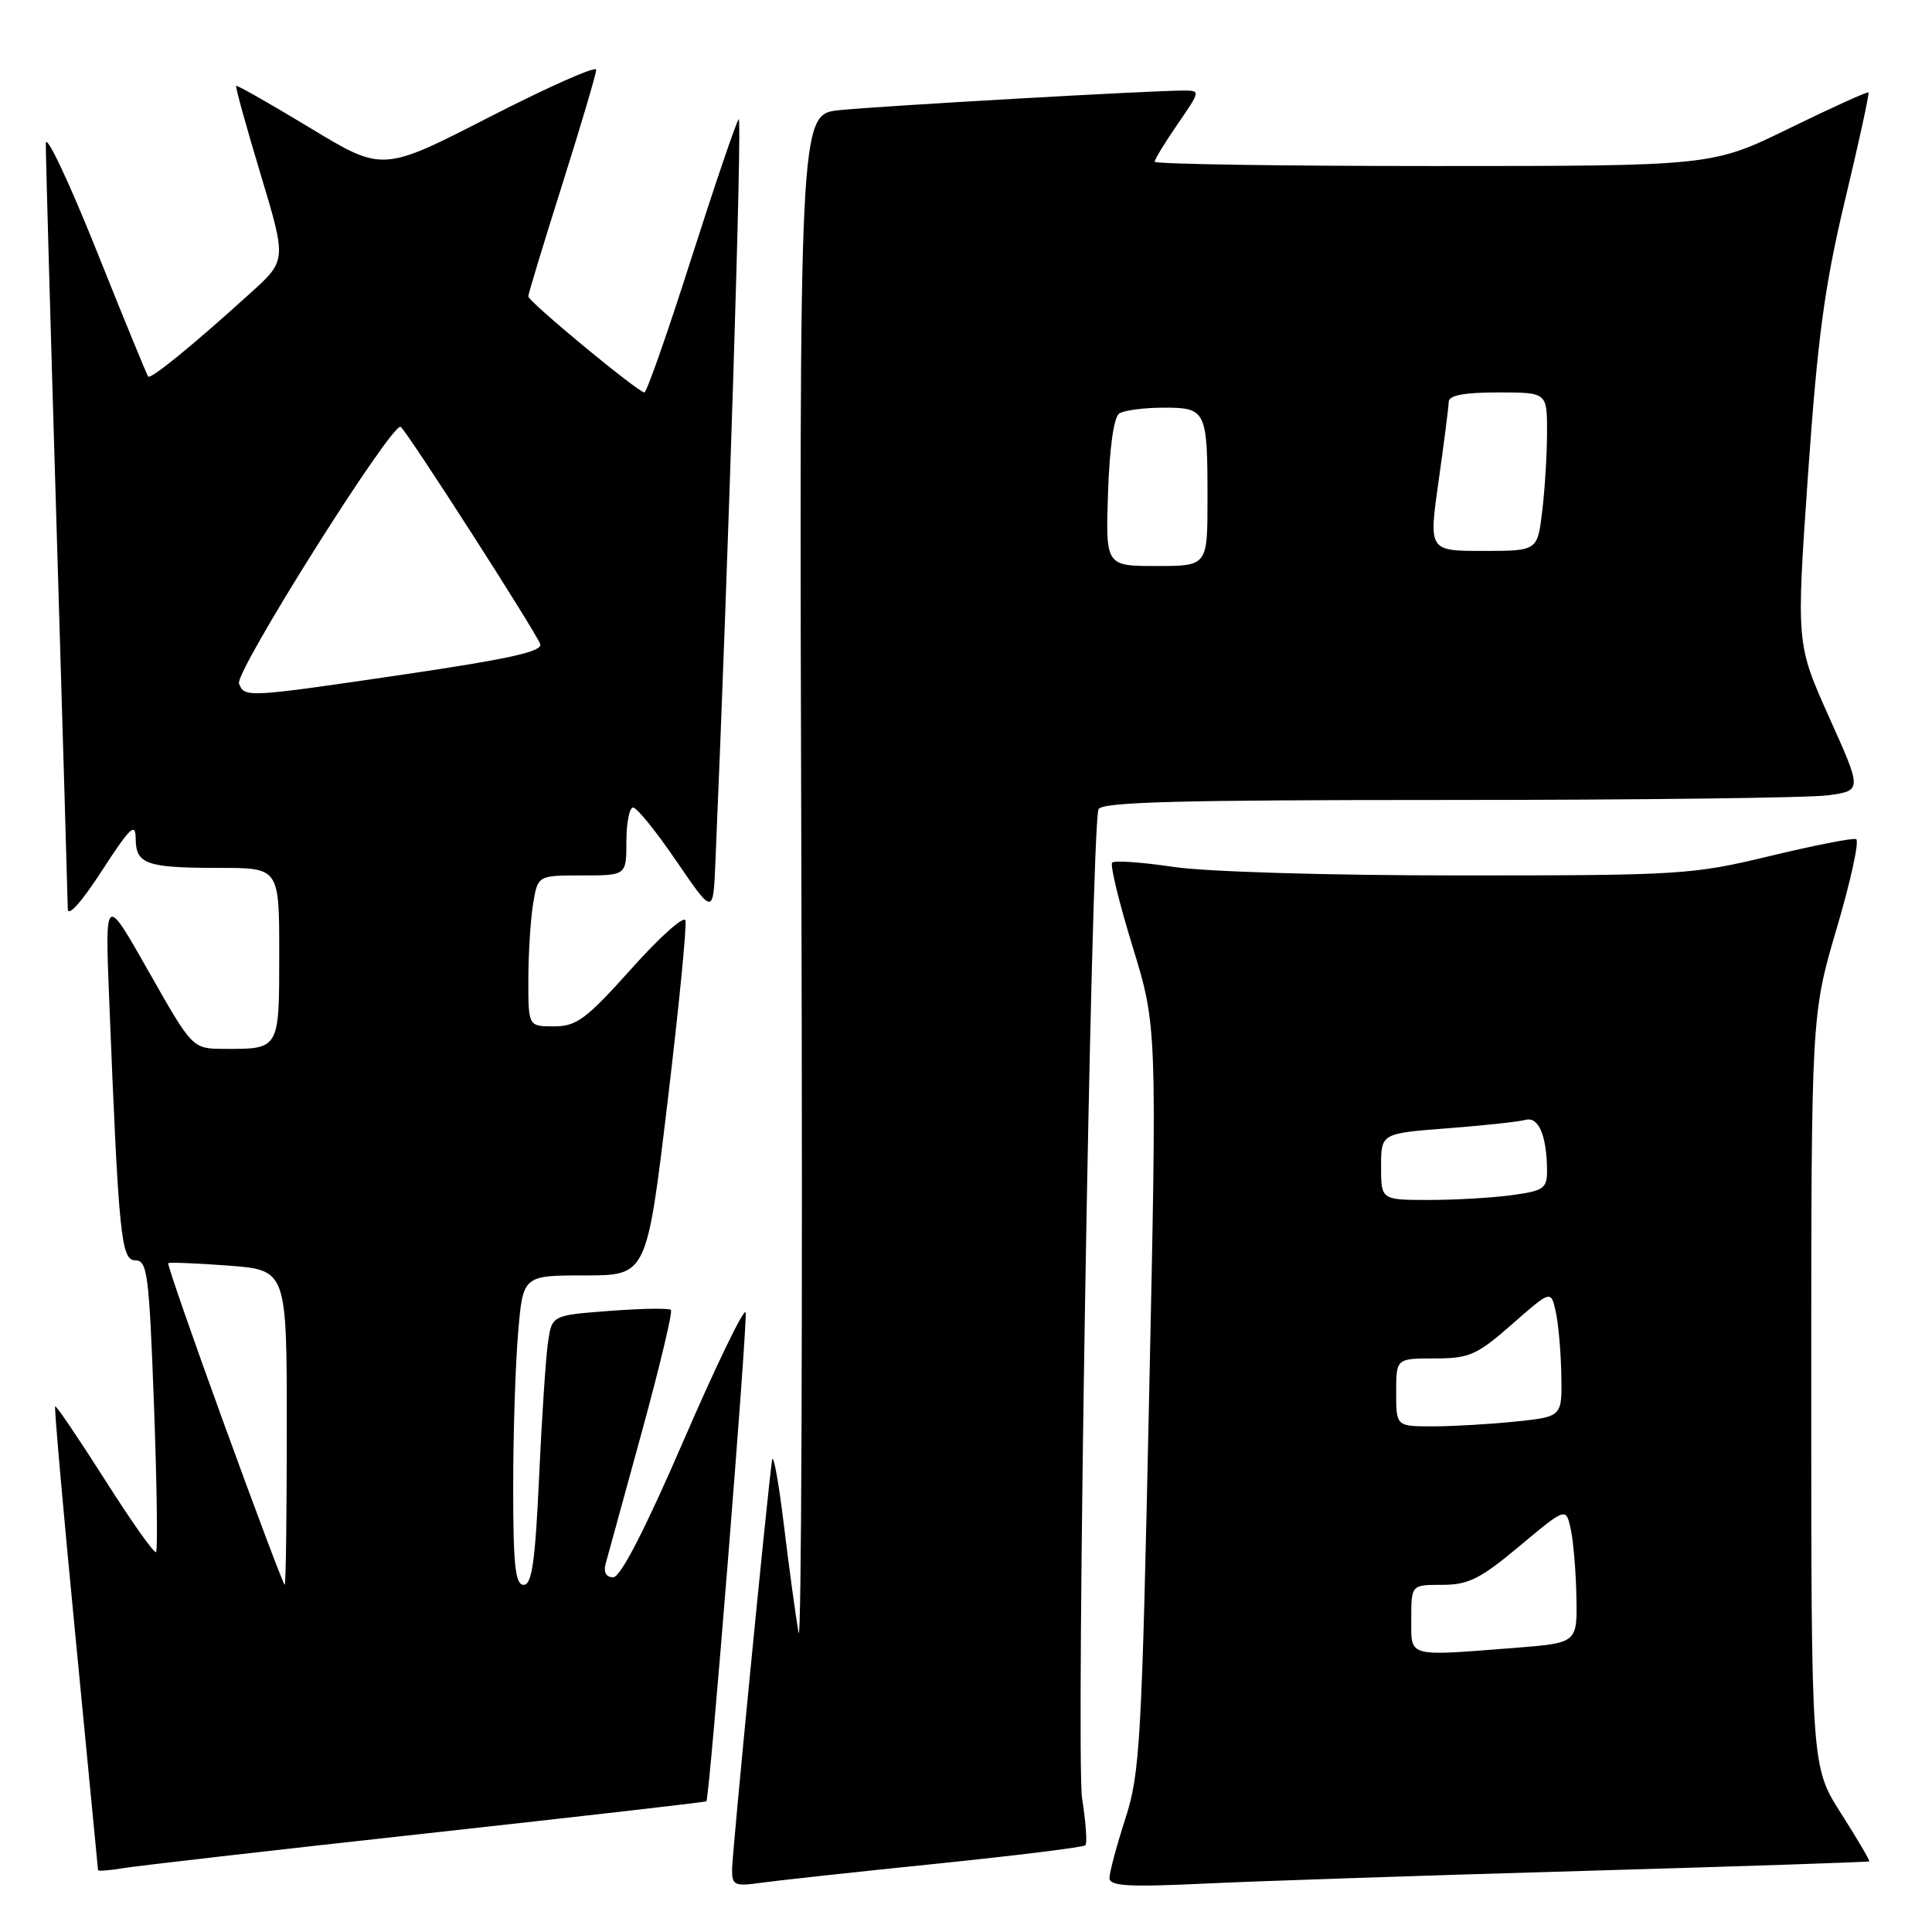 <?xml version="1.0" encoding="UTF-8" standalone="no"?>
<!DOCTYPE svg PUBLIC "-//W3C//DTD SVG 1.1//EN" "http://www.w3.org/Graphics/SVG/1.1/DTD/svg11.dtd" >
<svg xmlns="http://www.w3.org/2000/svg" xmlns:xlink="http://www.w3.org/1999/xlink" version="1.1" viewBox="0 0 256 256">
 <g >
 <path fill="currentColor"
d=" M 123.93 246.97 C 134.62 245.87 143.57 244.77 143.82 244.51 C 144.08 244.26 143.88 241.45 143.38 238.27 C 142.55 232.94 144.57 110.35 145.55 107.25 C 145.85 106.27 155.99 106.00 191.83 106.00 C 217.07 106.00 239.75 105.72 242.23 105.38 C 246.74 104.76 246.74 104.76 242.37 95.04 C 238.01 85.31 238.01 85.31 239.57 62.91 C 240.85 44.67 241.76 37.89 244.48 26.50 C 246.32 18.80 247.72 12.39 247.58 12.25 C 247.44 12.11 242.73 14.25 237.10 17.00 C 226.87 22.00 226.87 22.00 189.94 22.00 C 169.62 22.00 153.00 21.74 153.00 21.43 C 153.00 21.12 154.37 18.87 156.05 16.43 C 159.08 12.03 159.08 12.00 156.80 12.00 C 152.43 12.00 116.47 14.05 111.19 14.60 C 105.89 15.16 105.89 15.16 106.19 117.67 C 106.36 174.06 106.19 218.46 105.82 216.35 C 105.44 214.23 104.56 207.78 103.86 202.00 C 103.16 196.22 102.45 192.40 102.30 193.50 C 101.66 197.99 97.00 245.67 97.00 247.76 C 97.00 249.80 97.36 249.97 100.75 249.49 C 102.81 249.20 113.24 248.06 123.93 246.97 Z  M 210.00 247.90 C 230.62 247.30 247.58 246.74 247.69 246.64 C 247.79 246.54 246.10 243.67 243.94 240.27 C 240.00 234.08 240.00 234.08 240.00 184.28 C 240.00 134.49 240.00 134.49 243.38 122.99 C 245.25 116.67 246.40 111.36 245.94 111.19 C 245.49 111.01 240.33 112.03 234.48 113.44 C 224.26 115.90 222.63 116.00 193.46 116.00 C 176.07 116.00 159.84 115.52 155.50 114.87 C 151.33 114.25 147.67 113.99 147.37 114.30 C 147.07 114.60 148.28 119.60 150.07 125.41 C 153.31 135.98 153.31 135.98 152.26 185.24 C 151.29 230.89 151.06 234.98 149.11 241.00 C 147.96 244.57 147.01 248.10 147.01 248.84 C 147.00 249.92 149.46 250.07 159.75 249.58 C 166.76 249.25 189.38 248.49 210.00 247.90 Z  M 56.48 242.94 C 76.82 240.70 93.53 238.79 93.60 238.68 C 94.04 238.11 99.11 174.84 98.80 173.90 C 98.59 173.28 94.89 180.92 90.58 190.88 C 85.46 202.71 82.22 209.00 81.25 209.00 C 80.32 209.00 79.95 208.34 80.24 207.25 C 80.51 206.29 82.66 198.42 85.04 189.76 C 87.41 181.10 89.15 173.82 88.90 173.57 C 88.66 173.32 85.01 173.38 80.79 173.70 C 73.13 174.28 73.13 174.28 72.61 177.89 C 72.32 179.88 71.79 187.91 71.43 195.75 C 70.92 206.92 70.48 210.00 69.39 210.00 C 68.28 210.00 68.00 207.44 68.00 197.15 C 68.00 190.08 68.29 180.86 68.65 176.65 C 69.29 169.00 69.29 169.00 77.50 169.00 C 85.70 169.00 85.70 169.00 88.45 146.05 C 89.96 133.43 91.03 122.58 90.82 121.95 C 90.60 121.31 87.37 124.21 83.63 128.40 C 77.67 135.05 76.39 136.00 73.41 136.00 C 70.00 136.00 70.00 136.00 70.01 129.75 C 70.02 126.31 70.30 121.81 70.64 119.75 C 71.26 116.00 71.26 116.00 77.13 116.00 C 83.00 116.00 83.00 116.00 83.00 111.50 C 83.00 109.03 83.40 107.00 83.89 107.00 C 84.39 107.00 86.97 110.20 89.64 114.12 C 94.50 121.23 94.50 121.23 94.79 114.37 C 96.54 73.56 98.37 15.25 97.88 15.80 C 97.55 16.18 94.72 24.49 91.60 34.25 C 88.49 44.01 85.69 52.00 85.39 52.00 C 84.56 52.00 70.00 39.96 70.00 39.27 C 70.00 38.94 72.03 32.27 74.50 24.45 C 76.97 16.63 79.00 9.78 79.00 9.24 C 79.00 8.69 72.63 11.52 64.85 15.51 C 50.70 22.77 50.70 22.77 41.11 16.96 C 35.83 13.77 31.41 11.25 31.29 11.38 C 31.17 11.50 32.62 16.75 34.52 23.05 C 37.97 34.50 37.97 34.50 33.23 38.79 C 25.57 45.74 19.97 50.31 19.63 49.89 C 19.46 49.68 16.34 42.08 12.71 33.00 C 9.07 23.93 6.08 17.62 6.07 19.00 C 6.05 20.38 6.70 43.33 7.50 70.00 C 8.30 96.67 8.97 119.36 8.98 120.41 C 8.99 121.57 10.76 119.60 13.48 115.41 C 17.27 109.57 17.96 108.91 17.98 111.14 C 18.01 114.52 19.39 115.00 29.08 115.00 C 37.00 115.00 37.00 115.00 37.00 126.39 C 37.00 139.12 37.06 139.01 29.67 138.98 C 25.50 138.96 25.50 138.96 19.70 128.73 C 13.91 118.50 13.91 118.50 14.47 132.50 C 15.73 163.92 16.04 167.00 17.94 167.00 C 19.53 167.00 19.76 168.84 20.40 186.11 C 20.79 196.63 20.91 205.42 20.68 205.66 C 20.44 205.89 17.40 201.59 13.91 196.09 C 10.42 190.60 7.45 186.21 7.31 186.35 C 7.17 186.50 8.39 200.31 10.02 217.05 C 11.64 233.80 12.98 247.63 12.99 247.80 C 12.99 247.96 14.46 247.85 16.25 247.55 C 18.04 247.25 36.14 245.17 56.48 242.94 Z  M 146.82 65.27 C 147.03 59.22 147.59 55.24 148.32 54.78 C 148.97 54.37 151.59 54.02 154.14 54.02 C 159.83 54.00 160.00 54.35 160.00 66.08 C 160.00 75.00 160.00 75.00 153.25 75.00 C 146.50 75.00 146.50 75.00 146.82 65.27 Z  M 190.62 63.75 C 191.34 58.66 191.95 53.94 191.96 53.25 C 191.99 52.38 193.99 52.00 198.50 52.00 C 205.00 52.00 205.00 52.00 204.99 57.25 C 204.99 60.14 204.70 64.86 204.35 67.75 C 203.72 73.00 203.72 73.00 196.52 73.00 C 189.31 73.00 189.31 73.00 190.62 63.75 Z  M 187.00 214.50 C 187.00 210.00 187.00 210.00 191.10 210.00 C 194.58 210.00 196.15 209.21 201.35 204.86 C 207.50 199.72 207.50 199.72 208.13 202.61 C 208.48 204.20 208.82 208.25 208.88 211.60 C 209.00 217.70 209.00 217.70 200.75 218.35 C 186.28 219.47 187.00 219.67 187.00 214.50 Z  M 185.00 184.50 C 185.00 180.00 185.00 180.00 190.09 180.00 C 194.70 180.00 195.67 179.57 200.34 175.48 C 205.50 170.95 205.50 170.95 206.13 173.73 C 206.48 175.25 206.82 179.02 206.88 182.11 C 207.00 187.72 207.00 187.72 200.85 188.36 C 197.47 188.71 192.52 189.00 189.85 189.00 C 185.00 189.00 185.00 189.00 185.00 184.50 Z  M 183.00 154.59 C 183.00 150.18 183.00 150.18 191.75 149.51 C 196.56 149.14 201.23 148.64 202.13 148.39 C 203.87 147.91 204.96 150.47 204.99 155.11 C 205.00 157.47 204.54 157.79 200.36 158.36 C 197.81 158.71 192.86 159.00 189.36 159.00 C 183.00 159.00 183.00 159.00 183.00 154.59 Z  M 29.74 188.82 C 25.50 177.17 22.15 167.52 22.29 167.38 C 22.43 167.24 26.02 167.38 30.27 167.70 C 38.00 168.29 38.00 168.29 38.00 189.14 C 38.00 200.61 37.88 210.00 37.72 210.00 C 37.57 210.00 33.98 200.47 29.74 188.82 Z  M 31.67 90.57 C 31.08 89.05 51.98 55.87 53.09 56.56 C 53.87 57.04 70.87 83.51 71.58 85.34 C 71.95 86.31 67.54 87.30 53.79 89.33 C 32.61 92.45 32.39 92.46 31.67 90.57 Z "/>
</g>
</svg>